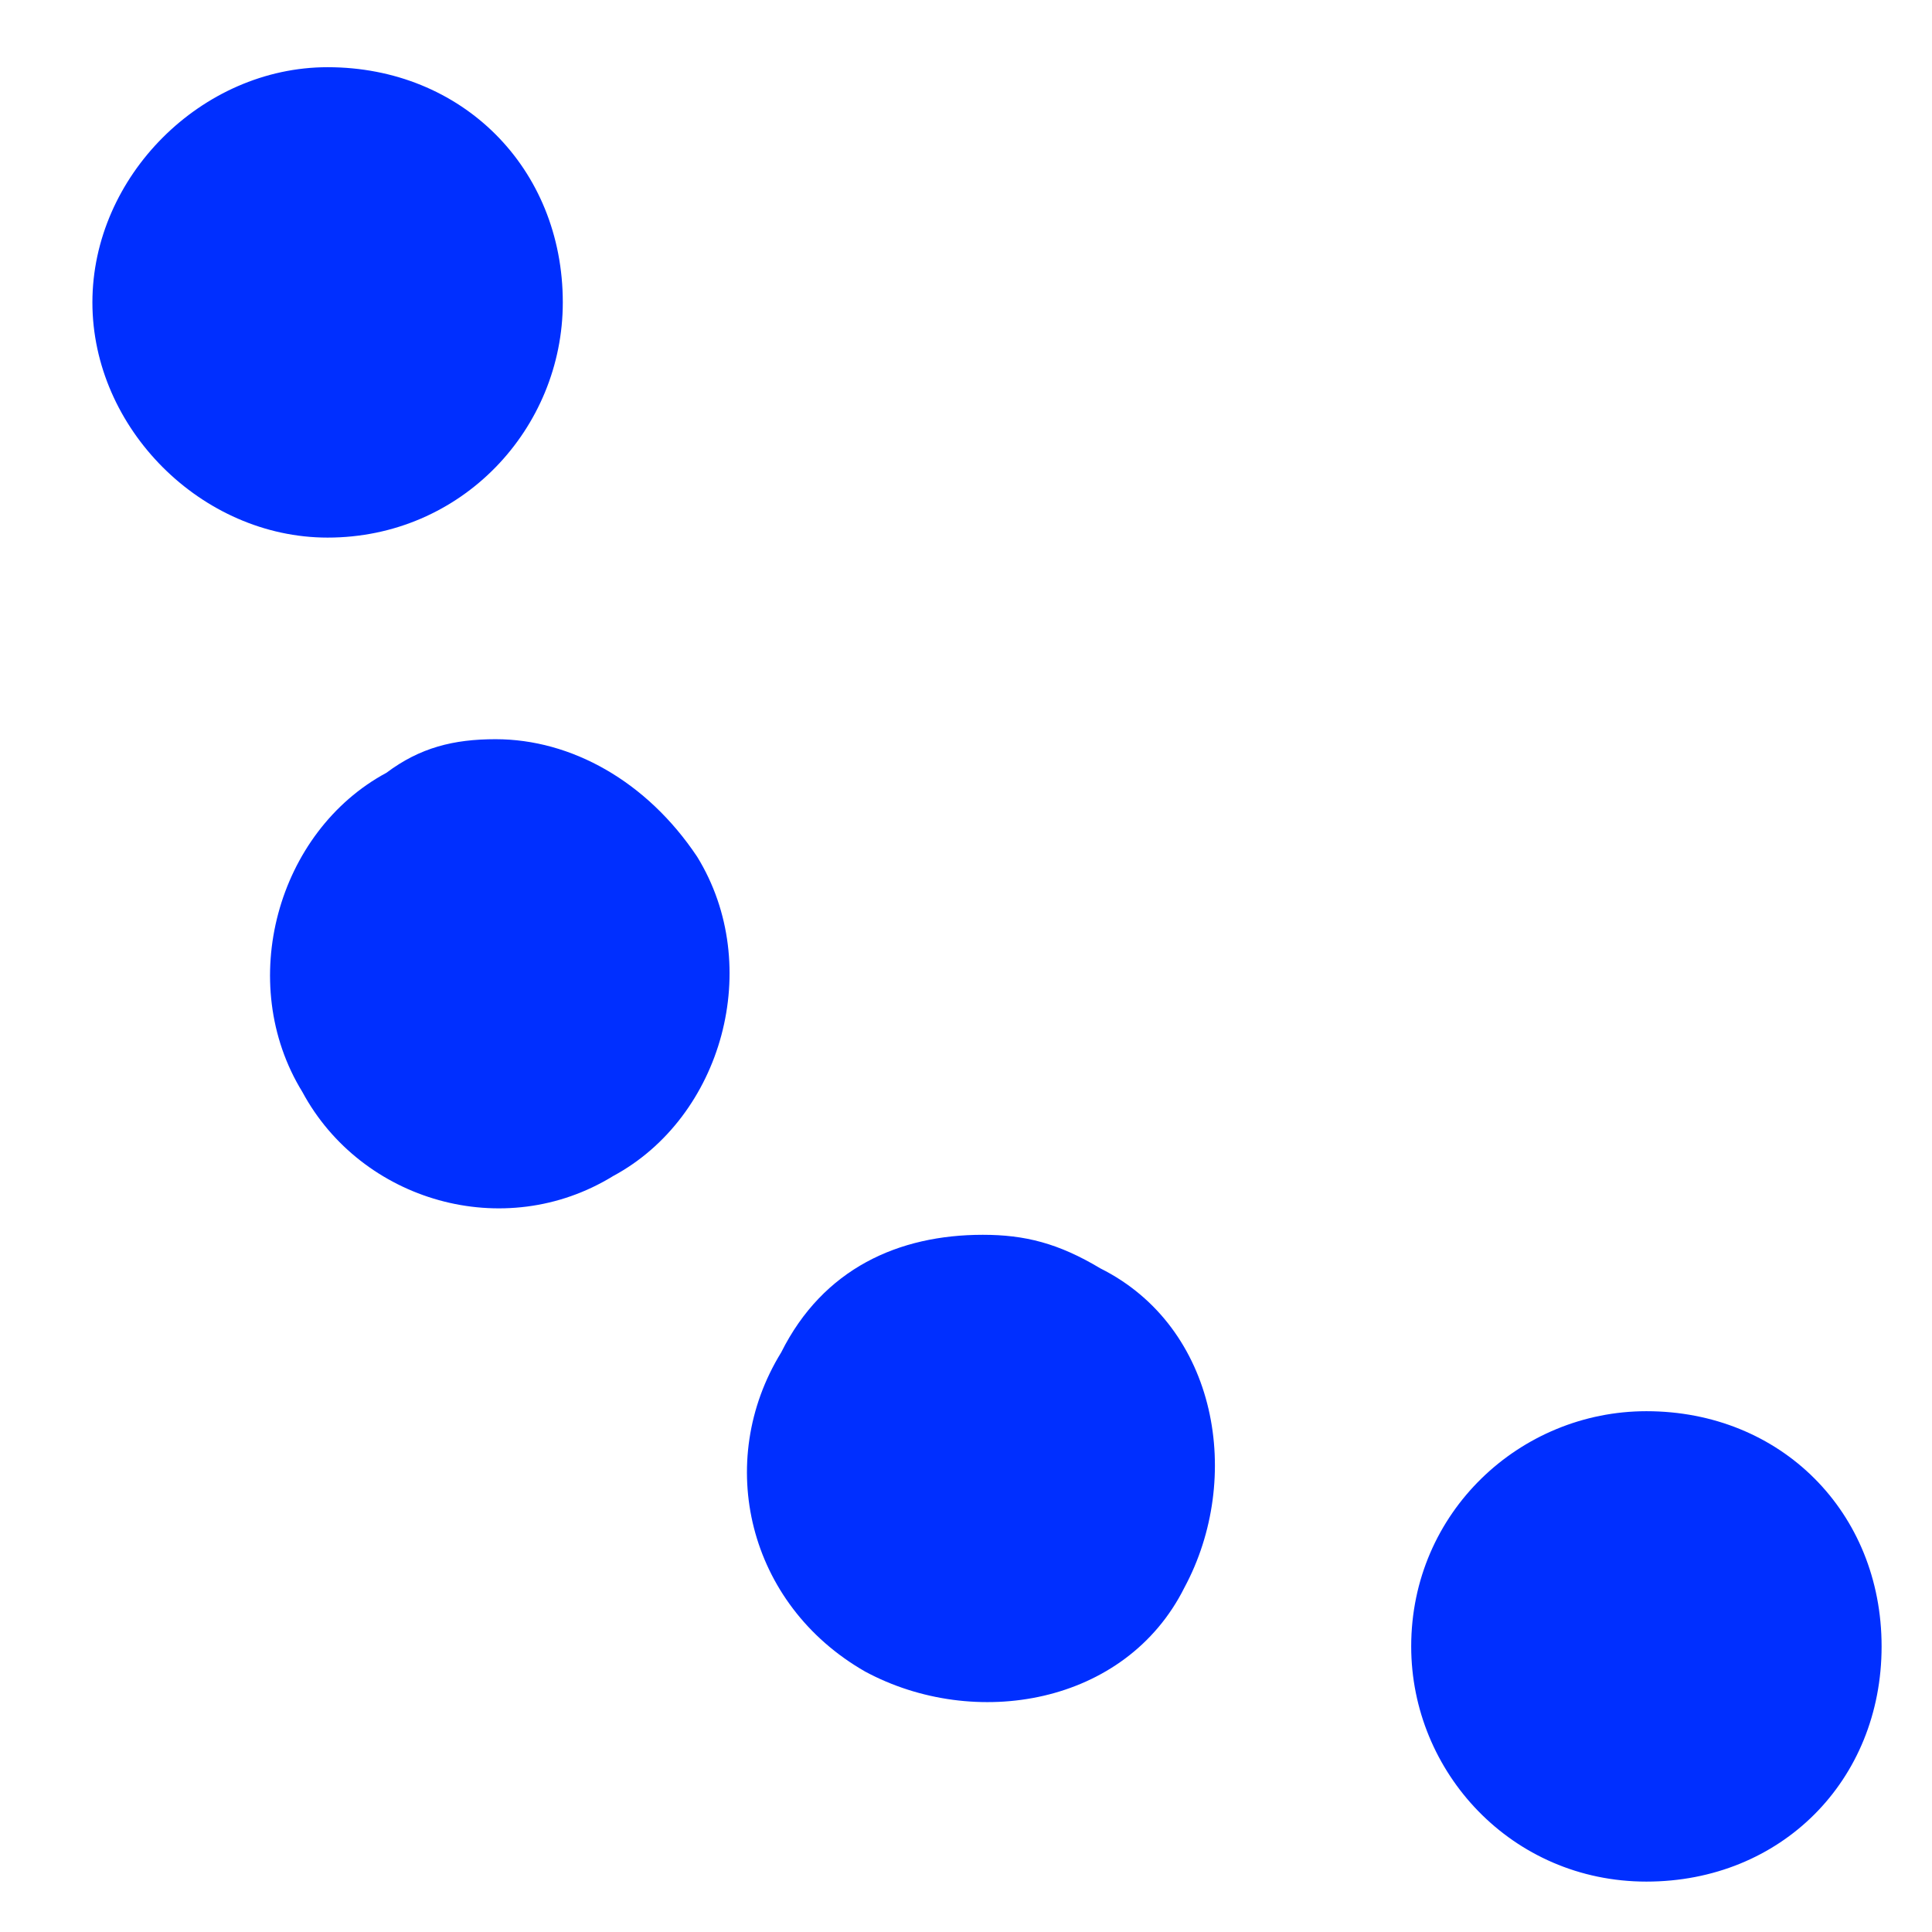 <?xml version="1.0" encoding="utf-8"?>
<!-- Generator: Adobe Illustrator 26.3.1, SVG Export Plug-In . SVG Version: 6.00 Build 0)  -->
<svg version="1.1" id="Layer_1" xmlns="http://www.w3.org/2000/svg" xmlns:xlink="http://www.w3.org/1999/xlink" x="0px" y="0px"
	 viewBox="0 0 23 23" style="enable-background:new 0 0 23 23;" xml:space="preserve">
<style type="text/css">
	.st0{fill:#002fff;}
</style>
<path class="st0" d="M3.9,0.8c1.6,0,2.8,1.2,2.8,2.8c0,1.5-1.2,2.8-2.8,2.8c-1.5,0-2.8-1.3-2.8-2.8S2.4,0.8,3.9,0.8z M5.9,8.8
	c0.9,0,1.8,0.5,2.4,1.4c0.8,1.3,0.3,3.1-1,3.8c-1.3,0.8-3,0.3-3.7-1c-0.8-1.3-0.3-3.1,1-3.8C5,8.9,5.4,8.8,5.9,8.8z M11.7,14.7
	c0.5,0,0.9,0.1,1.4,0.4c1.4,0.7,1.7,2.5,1,3.8c-0.7,1.4-2.5,1.7-3.8,1c-1.4-0.8-1.8-2.5-1-3.8C9.8,15.1,10.7,14.7,11.7,14.7z
	 M19.6,16.8c1.6,0,2.8,1.2,2.8,2.8c0,1.6-1.2,2.8-2.8,2.8c-1.6,0-2.8-1.3-2.8-2.8C16.8,18,18.1,16.8,19.6,16.8z"/>
</svg>
